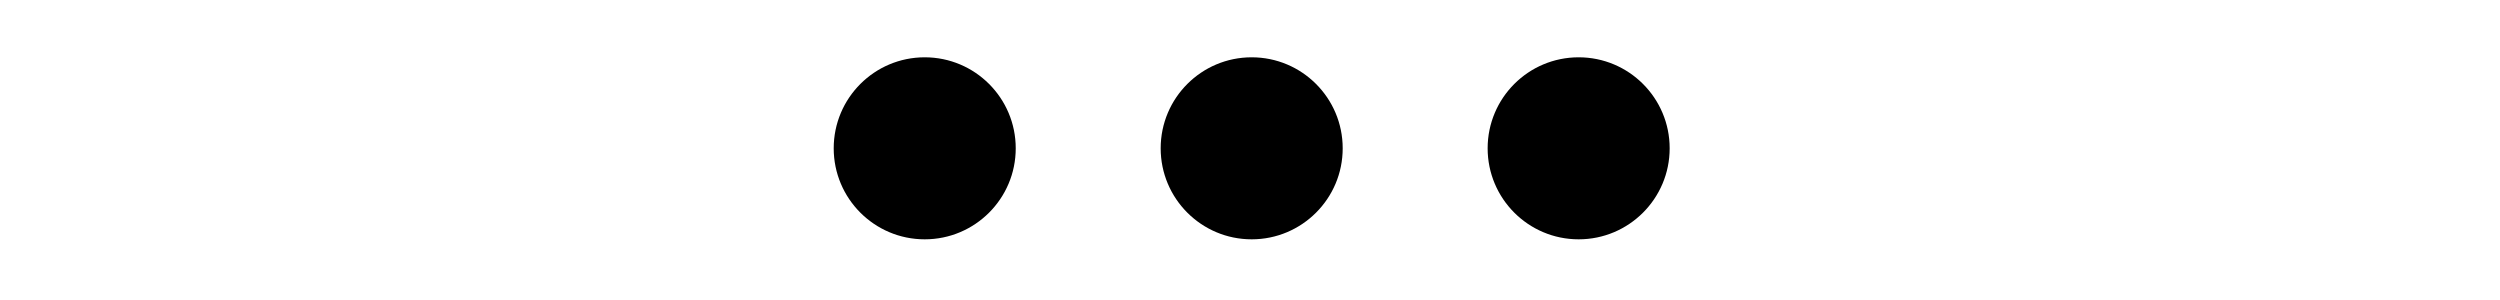 <svg width="100" height="12" viewBox="0 0 415 89" fill="none" xmlns="http://www.w3.org/2000/svg">
  <g id="loading">
    <rect id="Rectangle 1" width="415" height="89" fill="transparent"/>
    <circle id="dot1" cx="111" cy="44" r="27" fill="bluesky" />
    <circle id="dot2" cx="208" cy="44" r="27" fill="bluesky" />
    <circle id="dot3" cx="305" cy="44" r="27" fill="bluesky" />
  </g>
</svg>